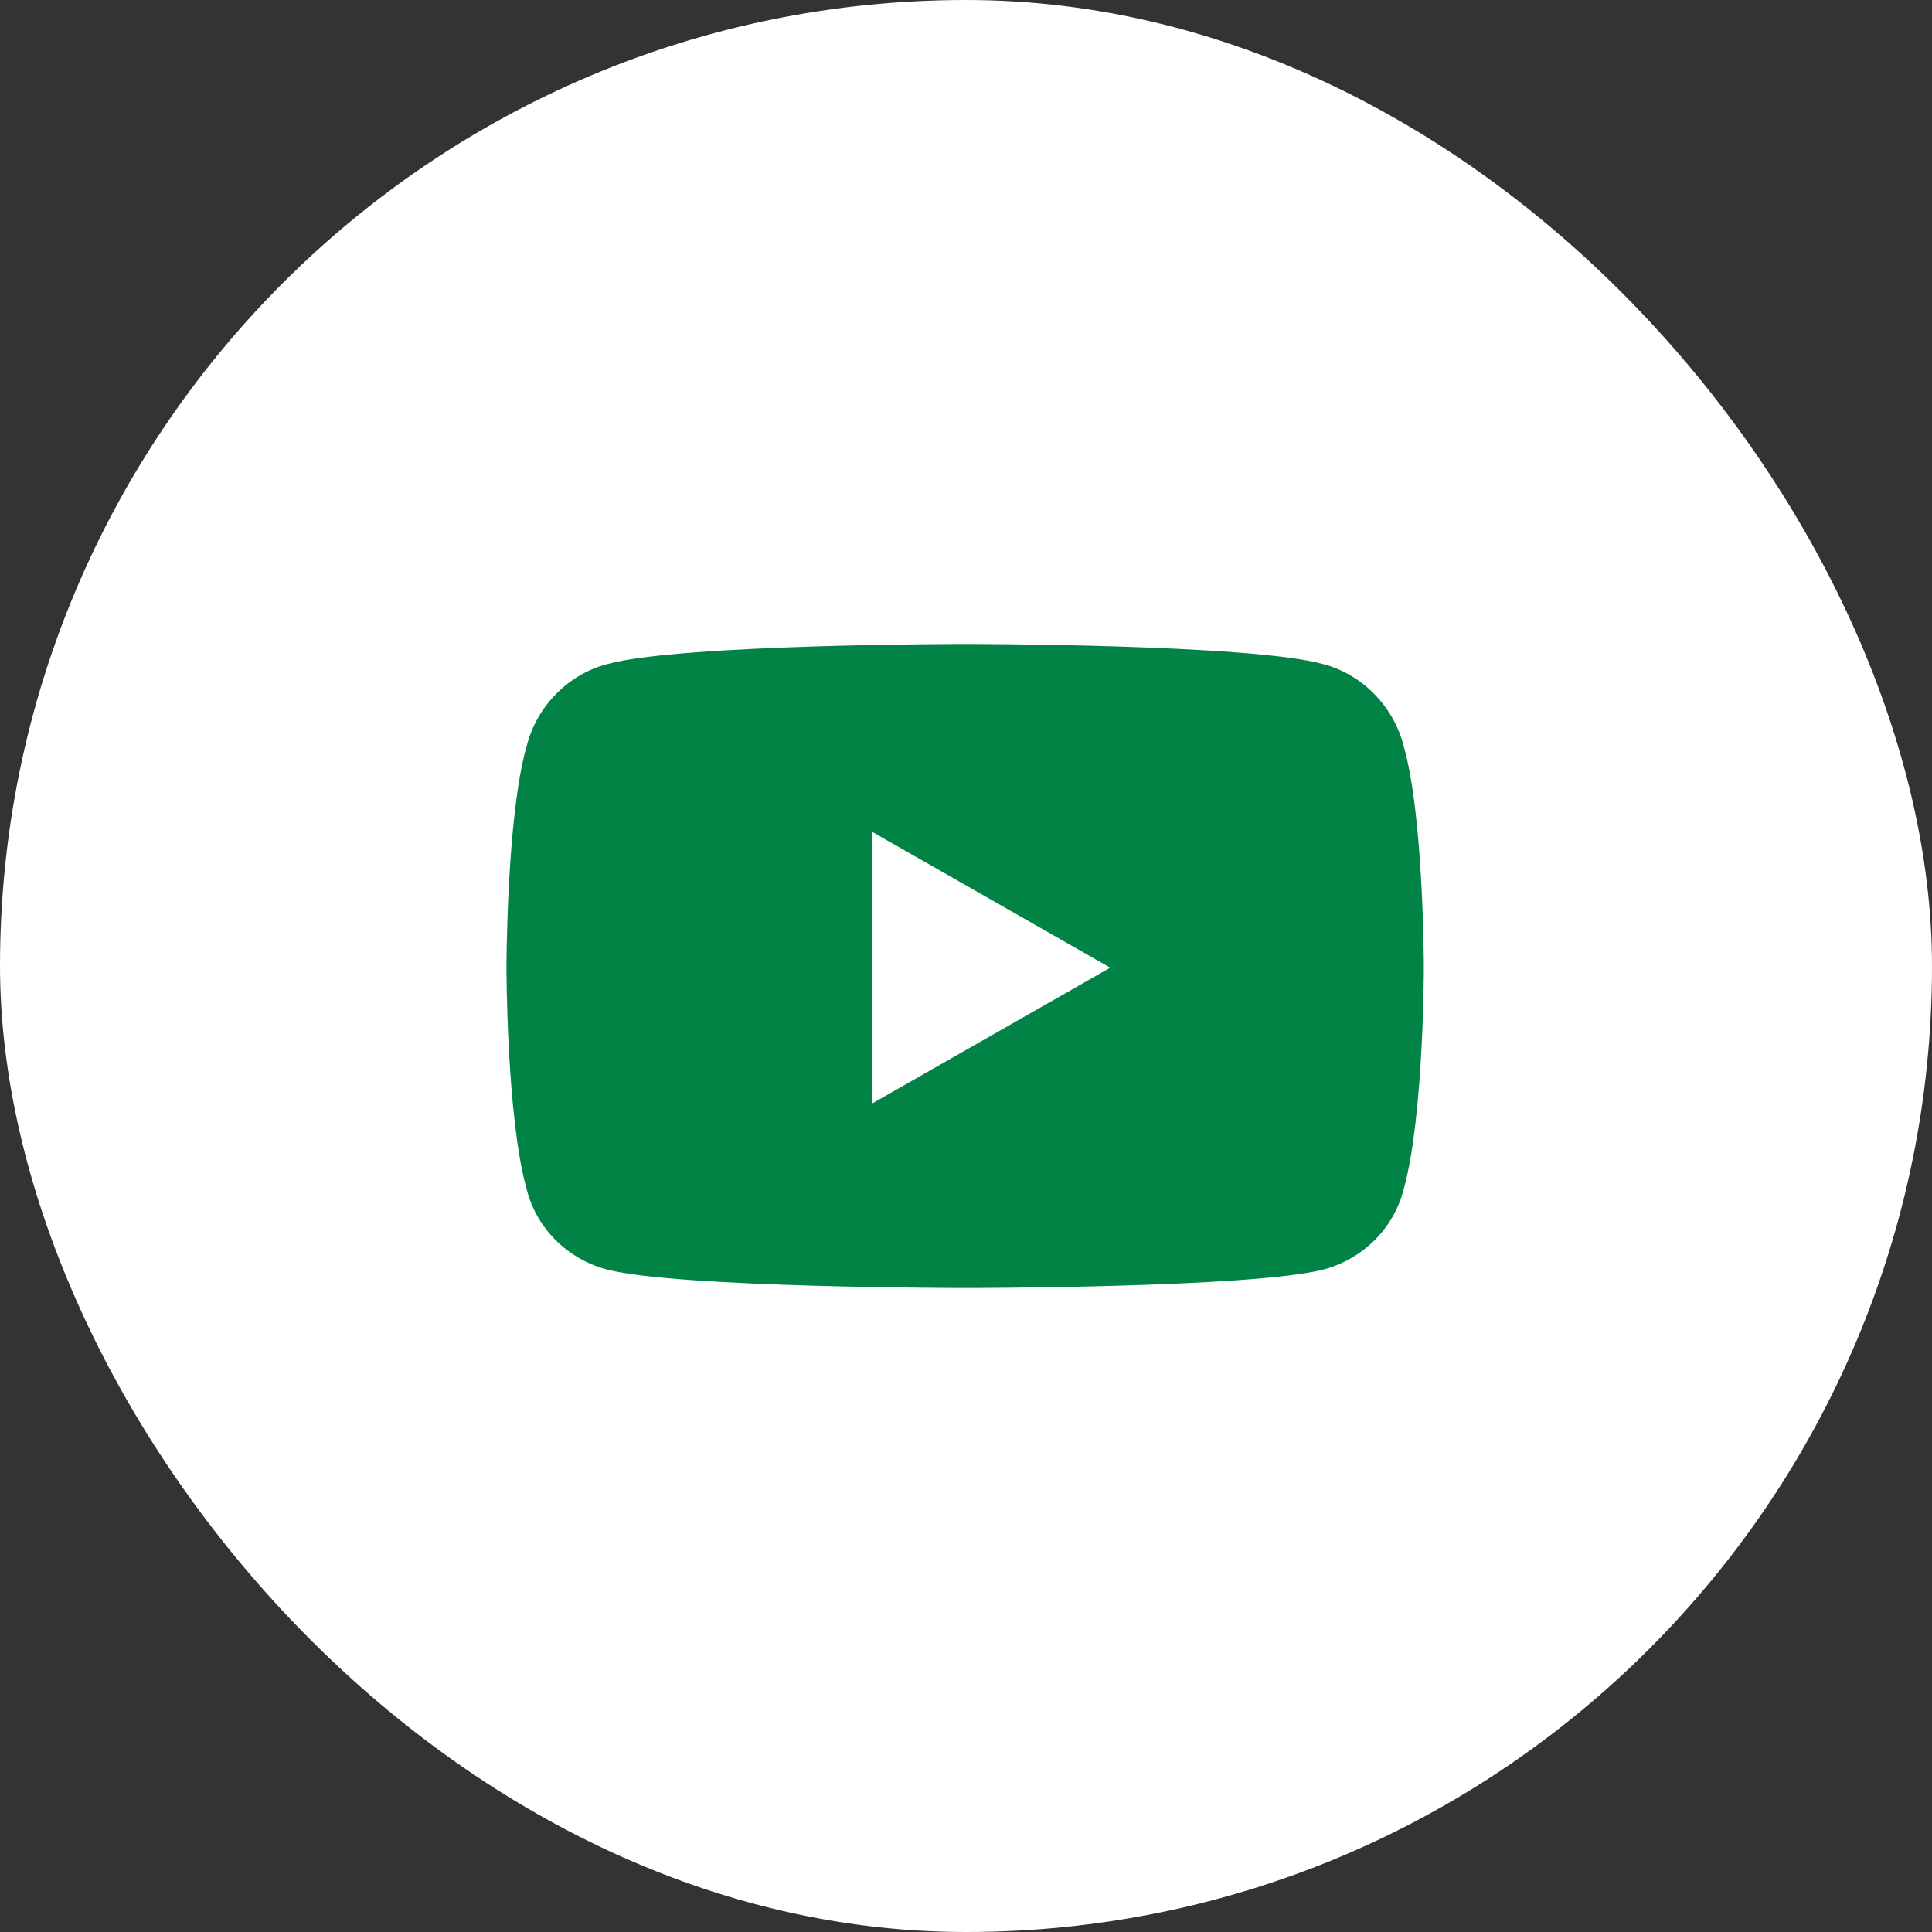 <svg width="40" height="40" viewBox="0 0 40 40" fill="none" xmlns="http://www.w3.org/2000/svg">
<rect x="0" y="0" width="40" height="40" fill="#333333" stroke="none"/>
<rect width="40" height="40" rx="20" fill="white"/>
<g clip-path="url(#clip0_39_531)">
<g clip-path="url(#clip1_39_531)">
<path d="M29.063 15.451C28.854 14.618 28.195 13.958 27.396 13.75C25.903 13.333 20 13.333 20 13.333C20 13.333 14.063 13.333 12.57 13.75C11.771 13.958 11.111 14.618 10.903 15.451C10.486 16.91 10.486 20.035 10.486 20.035C10.486 20.035 10.486 23.125 10.903 24.618C11.111 25.451 11.771 26.076 12.57 26.285C14.063 26.667 20 26.667 20 26.667C20 26.667 25.903 26.667 27.396 26.285C28.195 26.076 28.854 25.451 29.063 24.618C29.479 23.125 29.479 20.035 29.479 20.035C29.479 20.035 29.479 16.91 29.063 15.451ZM18.056 22.847V17.222L22.986 20.035L18.056 22.847Z" fill="#008345"/>
</g>
</g>
<defs>
<clipPath id="clip0_39_531">
<rect width="20" height="14" fill="white" transform="translate(10 13)"/>
</clipPath>
<clipPath id="clip1_39_531">
<rect width="20" height="13.333" fill="white" transform="translate(10 13.333)"/>
</clipPath>
</defs>
</svg>
